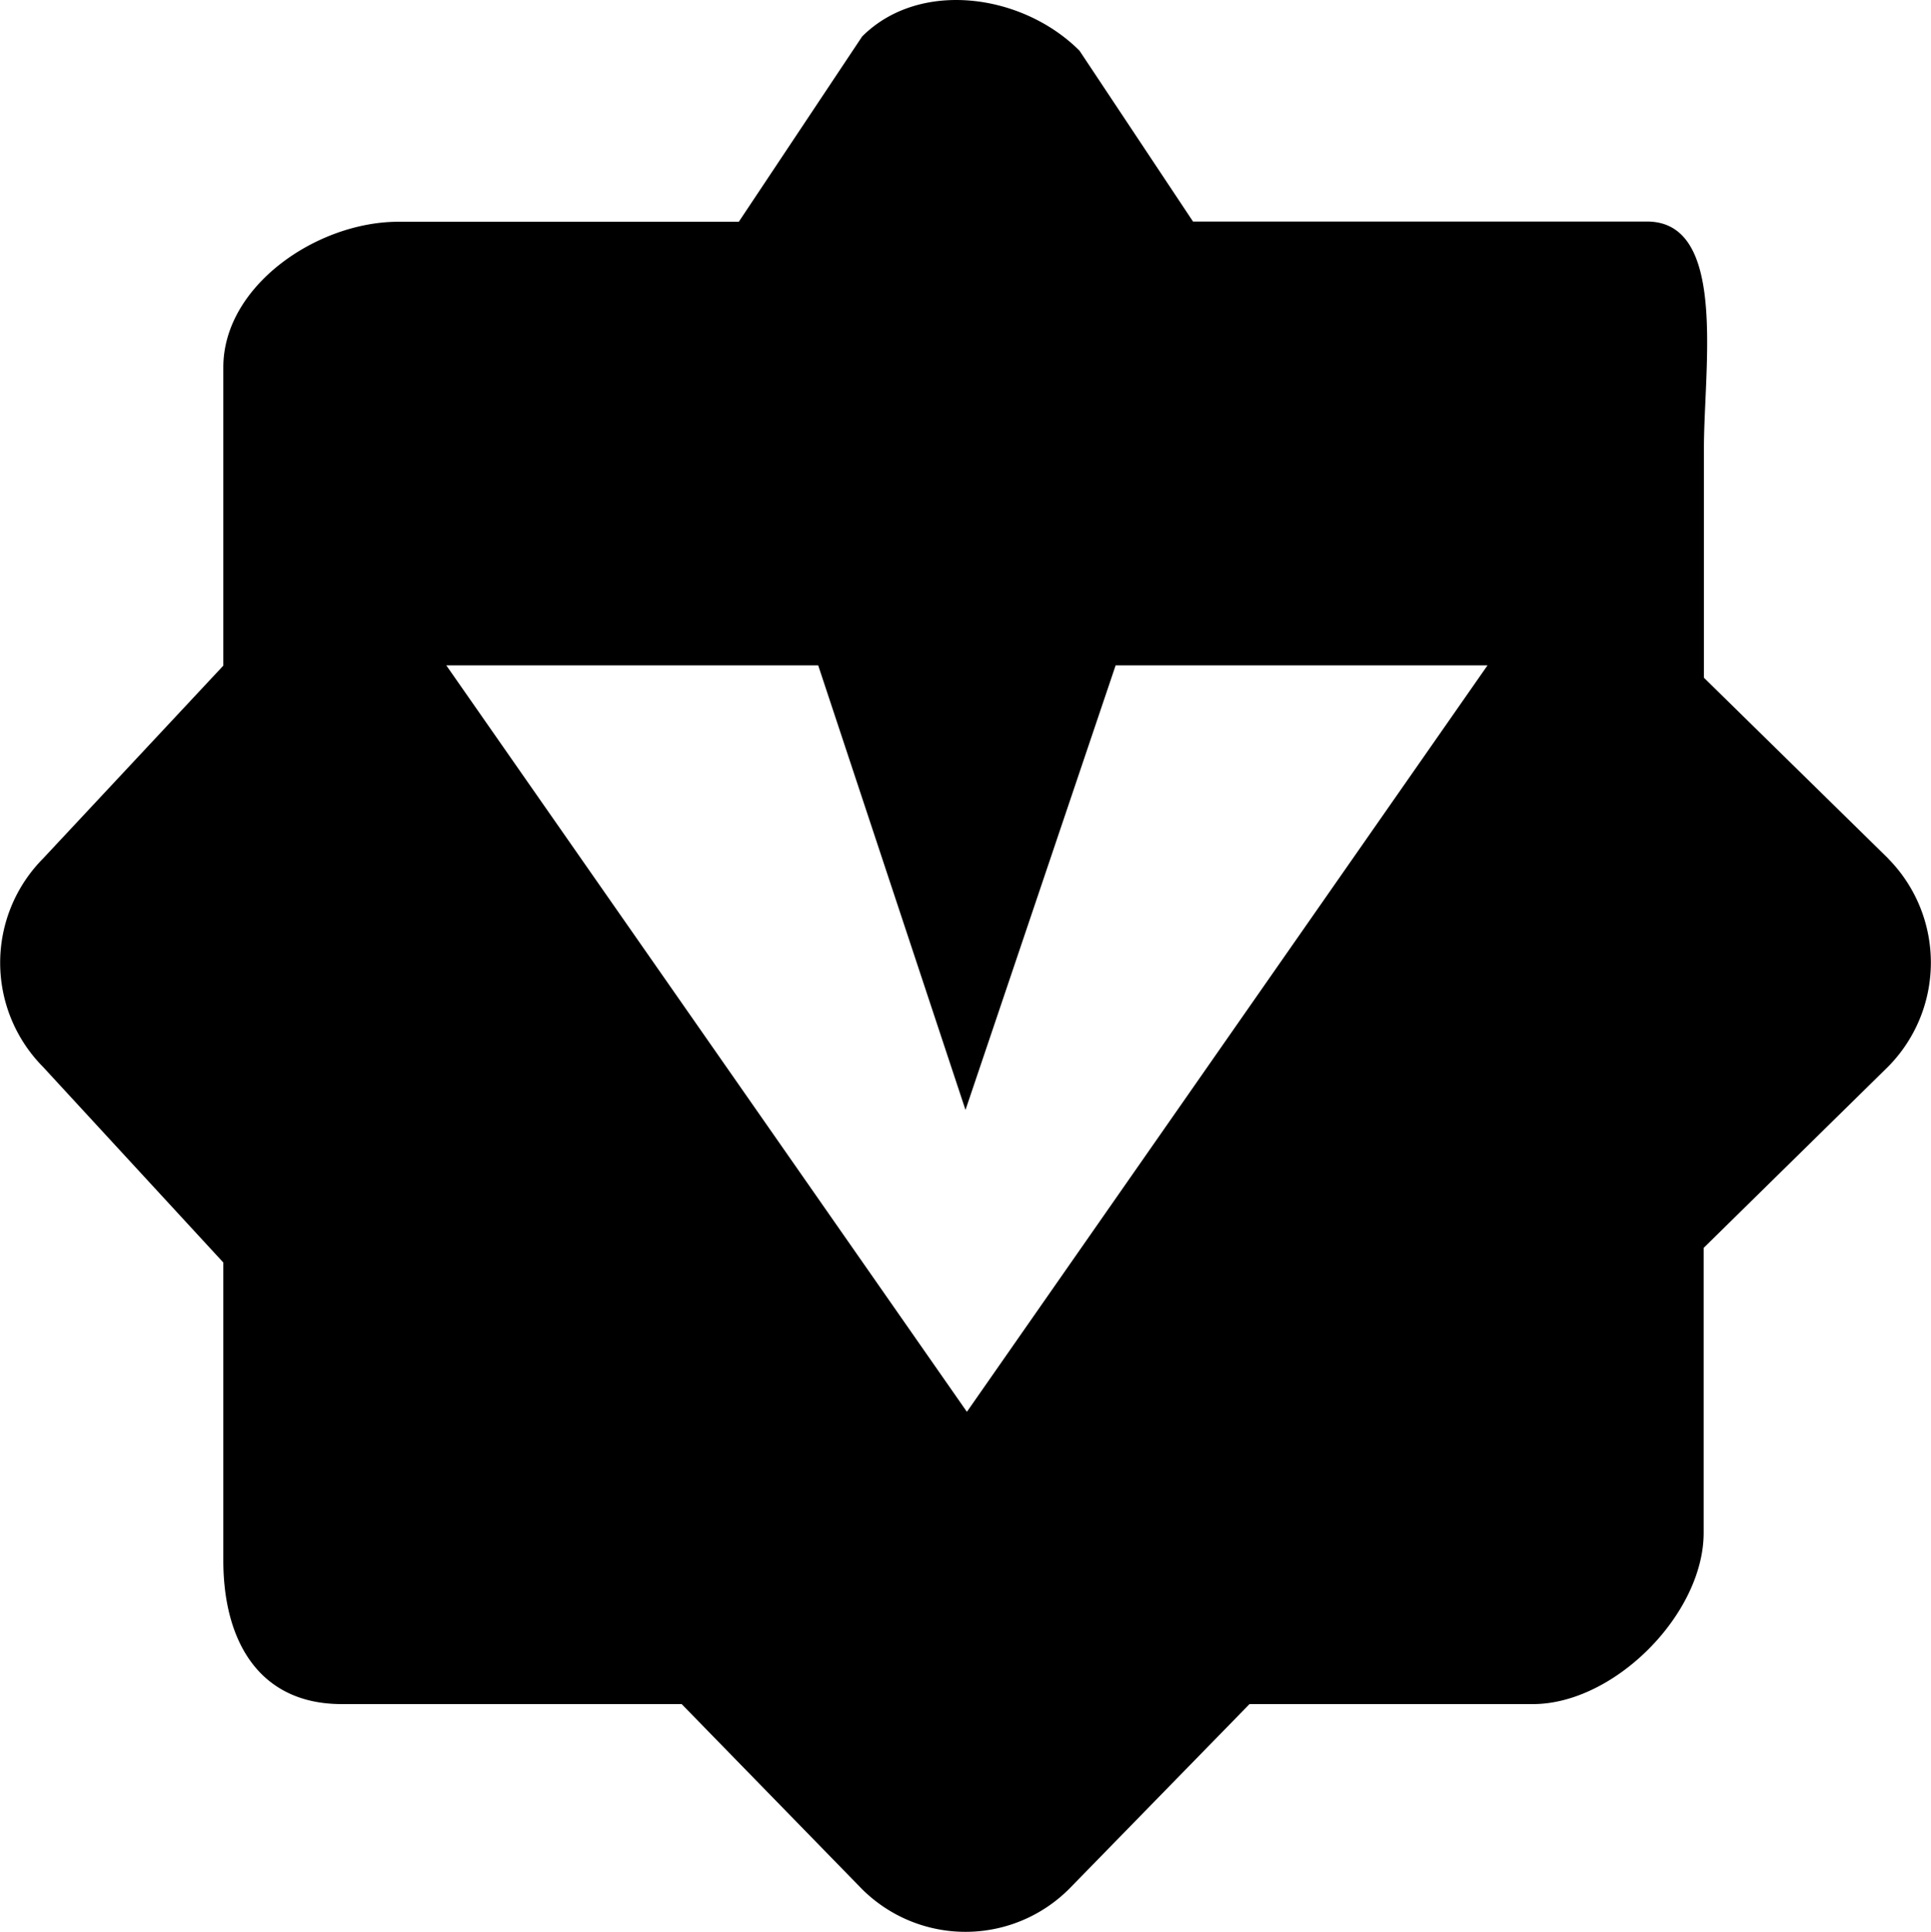 <svg id="图层_1" data-name="图层 1" xmlns="http://www.w3.org/2000/svg" viewBox="0 0 510.24 510.42"><defs><style>.cls-1{}</style></defs><title>认证中心-正常状态</title><path class="cls-1" d="M-65.67-208.86l-48.71-47.78v-60.27c-.06-21.46,6.34-60.2-15-60.26h-120l-30-45.14c-15.12-15.12-42.3-18.87-57.43-3.75l-32.59,48.95h-90.09c-21.4.06-46.06,16.91-46.12,38.37v78.9l-47.66,51a39.1,39.1,0,0,0,0,55l47.66,51.71v78.9c.06,21.46,9.71,37.69,31.11,37.76h90l47.6,48.82a38.74,38.74,0,0,0,54.79,0l47.66-48.82h75c21.4-.07,44.95-23.74,45-45.2V-106l48.7-47.84a39.11,39.11,0,0,0,.07-55ZM-309.13-62.69-446.69-259.9h98.27l38.92,117.45,39.67-117.45h98.26Z" transform="translate(564.62 435.7)"/></svg>
